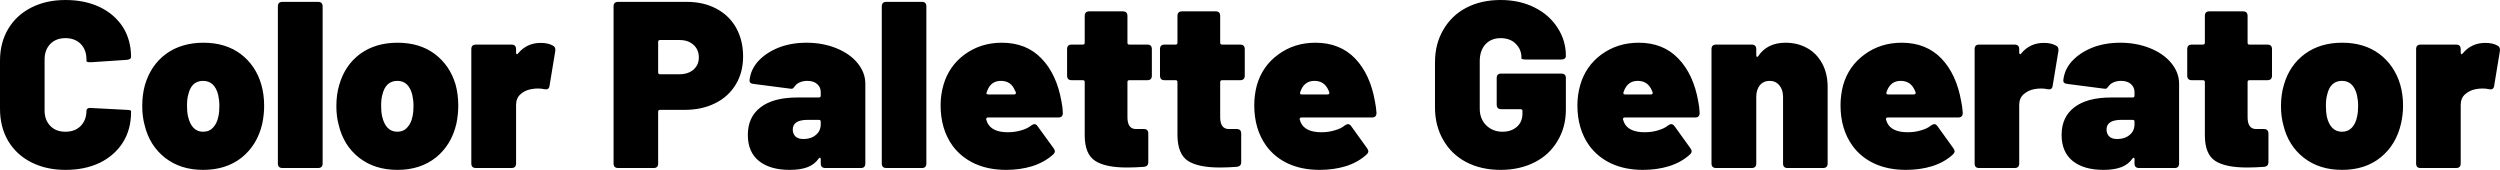 <svg data-v-423bf9ae="" xmlns="http://www.w3.org/2000/svg" viewBox="0 0 882.978 60" class="font"><!----><!----><!----><g data-v-423bf9ae="" id="02a2d857-e13c-48c7-a152-143d1bf49f58" fill="black" transform="matrix(5.988,0,0,5.988,-2.515,-24.491)"><path d="M4.28 14.11Q3.14 14.11 2.26 13.66Q1.39 13.22 0.90 12.40Q0.42 11.58 0.42 10.50L0.42 10.50L0.42 7.67Q0.42 6.61 0.90 5.80Q1.39 4.98 2.26 4.54Q3.14 4.09 4.28 4.09L4.28 4.09Q5.43 4.09 6.31 4.51Q7.18 4.93 7.67 5.69Q8.15 6.45 8.15 7.46L8.15 7.46Q8.15 7.59 7.90 7.62L7.90 7.62L5.80 7.76L5.73 7.76Q5.52 7.76 5.52 7.69L5.52 7.69L5.52 7.60Q5.52 7.03 5.18 6.68Q4.84 6.34 4.28 6.34L4.28 6.34Q3.72 6.34 3.39 6.68Q3.05 7.03 3.05 7.60L3.05 7.60L3.05 10.61Q3.05 11.17 3.39 11.52Q3.72 11.86 4.28 11.86L4.28 11.86Q4.84 11.86 5.18 11.52Q5.52 11.17 5.52 10.61L5.52 10.61Q5.52 10.54 5.59 10.49Q5.67 10.44 5.80 10.46L5.80 10.46L7.90 10.57Q8.15 10.58 8.15 10.64L8.15 10.64L8.15 10.71Q8.15 11.72 7.67 12.49Q7.18 13.26 6.31 13.69Q5.43 14.11 4.28 14.11L4.28 14.11ZM12.40 14.11Q11.07 14.11 10.16 13.40Q9.24 12.68 8.95 11.47L8.95 11.47Q8.81 10.96 8.81 10.35L8.81 10.35Q8.81 9.66 8.97 9.10L8.97 9.10Q9.31 7.94 10.21 7.27Q11.12 6.61 12.42 6.61L12.42 6.61Q13.72 6.61 14.61 7.27Q15.50 7.94 15.83 9.07L15.83 9.07Q16.00 9.66 16.00 10.32L16.00 10.32Q16.00 10.85 15.89 11.38L15.89 11.38Q15.60 12.64 14.68 13.38Q13.76 14.11 12.40 14.11L12.40 14.11ZM12.40 11.86Q12.77 11.86 12.99 11.61Q13.22 11.37 13.30 10.96L13.30 10.96Q13.36 10.70 13.36 10.33L13.36 10.33Q13.36 10.01 13.29 9.69L13.29 9.69Q13.08 8.86 12.40 8.86L12.40 8.86Q11.70 8.86 11.52 9.69L11.52 9.69Q11.45 9.93 11.45 10.33L11.45 10.33Q11.45 10.70 11.51 10.96L11.51 10.96Q11.72 11.86 12.40 11.86L12.40 11.86ZM17.08 14Q16.81 14 16.81 13.73L16.81 13.73L16.81 4.47Q16.81 4.20 17.08 4.20L17.08 4.20L19.18 4.20Q19.45 4.20 19.45 4.47L19.45 4.47L19.45 13.73Q19.45 14 19.18 14L19.18 14L17.08 14ZM23.86 14.11Q22.53 14.11 21.61 13.40Q20.69 12.68 20.40 11.47L20.40 11.47Q20.26 10.96 20.26 10.35L20.26 10.35Q20.26 9.66 20.43 9.10L20.43 9.10Q20.76 7.94 21.66 7.27Q22.57 6.61 23.87 6.61L23.87 6.61Q25.17 6.61 26.06 7.27Q26.95 7.94 27.29 9.07L27.29 9.07Q27.45 9.66 27.45 10.32L27.45 10.32Q27.45 10.85 27.34 11.38L27.34 11.38Q27.05 12.64 26.13 13.38Q25.21 14.11 23.86 14.11L23.86 14.11ZM23.86 11.86Q24.22 11.86 24.44 11.61Q24.67 11.37 24.75 10.96L24.75 10.96Q24.81 10.70 24.81 10.33L24.81 10.33Q24.81 10.01 24.74 9.69L24.74 9.69Q24.53 8.86 23.86 8.86L23.86 8.86Q23.16 8.86 22.97 9.69L22.97 9.69Q22.90 9.93 22.90 10.33L22.90 10.33Q22.90 10.70 22.96 10.96L22.96 10.96Q23.17 11.86 23.86 11.86L23.86 11.86ZM32.31 6.62Q32.75 6.62 33.03 6.78L33.03 6.78Q33.21 6.87 33.17 7.11L33.17 7.11L32.83 9.17Q32.79 9.41 32.52 9.35L32.52 9.35Q32.37 9.31 32.14 9.31L32.14 9.31Q31.95 9.31 31.74 9.35L31.74 9.35Q31.37 9.42 31.12 9.65Q30.86 9.88 30.86 10.28L30.86 10.28L30.86 13.73Q30.86 14 30.59 14L30.59 14L28.49 14Q28.22 14 28.22 13.73L28.22 13.73L28.22 6.99Q28.22 6.72 28.49 6.72L28.49 6.72L30.59 6.72Q30.86 6.72 30.86 6.99L30.86 6.99L30.86 7.18Q30.86 7.25 30.89 7.28Q30.93 7.31 30.97 7.25L30.97 7.25Q31.49 6.62 32.31 6.62L32.31 6.62ZM40.92 4.20Q41.92 4.20 42.67 4.60Q43.43 5.00 43.84 5.73Q44.25 6.47 44.25 7.42L44.25 7.42Q44.25 8.36 43.82 9.07Q43.39 9.79 42.60 10.18Q41.82 10.57 40.80 10.57L40.80 10.57L39.35 10.57Q39.24 10.57 39.24 10.68L39.24 10.68L39.24 13.73Q39.24 14 38.98 14L38.98 14L36.88 14Q36.61 14 36.61 13.73L36.61 13.73L36.61 4.47Q36.61 4.20 36.88 4.20L36.88 4.20L40.92 4.20ZM40.49 8.47Q41.01 8.47 41.32 8.20Q41.64 7.92 41.64 7.48L41.64 7.48Q41.64 7.01 41.32 6.73Q41.01 6.45 40.49 6.45L40.49 6.45L39.35 6.45Q39.24 6.45 39.24 6.57L39.24 6.57L39.24 8.36Q39.24 8.47 39.35 8.47L39.35 8.47L40.49 8.47ZM47.99 6.61Q48.94 6.61 49.74 6.93Q50.54 7.25 51.00 7.81Q51.46 8.37 51.46 9.03L51.46 9.03L51.46 13.73Q51.46 14 51.20 14L51.20 14L49.10 14Q48.83 14 48.83 13.73L48.83 13.73L48.83 13.48Q48.83 13.41 48.80 13.40Q48.76 13.38 48.71 13.44L48.71 13.44Q48.47 13.79 48.05 13.95Q47.63 14.11 47.00 14.11L47.00 14.11Q45.85 14.11 45.19 13.59Q44.53 13.06 44.53 12.05L44.53 12.05Q44.53 10.99 45.28 10.42Q46.03 9.84 47.46 9.84L47.46 9.84L48.72 9.84Q48.83 9.84 48.83 9.73L48.83 9.73L48.83 9.52Q48.83 9.23 48.61 9.04Q48.40 8.86 48.03 8.86L48.03 8.86Q47.80 8.86 47.61 8.94Q47.42 9.02 47.33 9.14L47.33 9.14Q47.25 9.25 47.19 9.30Q47.14 9.34 47.03 9.32L47.03 9.32L44.87 9.04Q44.62 9.02 44.63 8.83L44.63 8.83Q44.69 8.20 45.14 7.70Q45.60 7.20 46.34 6.90Q47.08 6.61 47.99 6.61L47.99 6.61ZM47.81 12.29Q48.26 12.29 48.54 12.05Q48.83 11.82 48.83 11.41L48.83 11.41L48.83 11.27Q48.83 11.16 48.72 11.16L48.72 11.16L48.06 11.16Q47.18 11.16 47.18 11.73L47.18 11.73Q47.18 11.98 47.34 12.14Q47.50 12.29 47.81 12.29L47.81 12.29ZM52.70 14Q52.43 14 52.43 13.73L52.43 13.73L52.43 4.47Q52.43 4.20 52.70 4.20L52.70 4.20L54.80 4.20Q55.06 4.20 55.06 4.47L55.06 4.47L55.06 13.73Q55.06 14 54.80 14L54.80 14L52.70 14ZM59.86 11.89Q60.28 11.89 60.65 11.78Q61.01 11.68 61.25 11.49L61.25 11.49Q61.36 11.41 61.43 11.41L61.43 11.41Q61.53 11.41 61.61 11.52L61.61 11.52L62.57 12.84Q62.64 12.95 62.64 13.01L62.64 13.01Q62.64 13.10 62.54 13.20L62.54 13.20Q62.03 13.66 61.31 13.89Q60.59 14.11 59.77 14.11L59.77 14.11Q58.72 14.11 57.91 13.74Q57.11 13.37 56.60 12.68L56.60 12.68Q55.90 11.70 55.90 10.30L55.90 10.30Q55.90 9.70 56.06 9.13L56.06 9.13Q56.38 7.99 57.32 7.30Q58.27 6.61 59.51 6.61L59.51 6.61Q60.96 6.61 61.85 7.54Q62.75 8.47 63.03 10.08L63.03 10.08Q63.10 10.42 63.11 10.75L63.11 10.75Q63.11 11.02 62.85 11.02L62.85 11.02L58.69 11.02Q58.58 11.02 58.59 11.14L58.59 11.14L58.66 11.33Q58.93 11.89 59.86 11.89L59.86 11.89ZM59.46 8.86Q58.88 8.86 58.66 9.42L58.66 9.42L58.62 9.53L58.60 9.58Q58.60 9.66 58.72 9.66L58.72 9.66L60.23 9.66Q60.34 9.66 60.34 9.58L60.34 9.58Q60.34 9.53 60.32 9.49Q60.30 9.45 60.28 9.42L60.28 9.42Q60.05 8.86 59.46 8.86L59.46 8.86ZM68.36 8.55Q68.36 8.82 68.10 8.82L68.10 8.82L67.03 8.82Q66.92 8.82 66.92 8.93L66.92 8.93L66.92 11.00Q66.92 11.70 67.42 11.70L67.42 11.70L67.89 11.70Q68.15 11.70 68.15 11.97L68.15 11.97L68.15 13.66Q68.15 13.90 67.90 13.93L67.90 13.93Q67.35 13.97 66.89 13.97L66.89 13.97Q65.62 13.97 65.02 13.58Q64.41 13.19 64.40 12.10L64.40 12.10L64.40 8.93Q64.40 8.82 64.29 8.82L64.29 8.82L63.63 8.82Q63.36 8.82 63.36 8.55L63.36 8.55L63.36 6.99Q63.36 6.72 63.63 6.72L63.63 6.72L64.29 6.72Q64.40 6.72 64.40 6.61L64.40 6.61L64.40 5.03Q64.40 4.76 64.67 4.76L64.67 4.76L66.65 4.76Q66.92 4.76 66.92 5.03L66.92 5.03L66.92 6.61Q66.92 6.72 67.03 6.72L67.03 6.72L68.10 6.72Q68.36 6.72 68.36 6.99L68.36 6.99L68.36 8.55ZM73.84 8.55Q73.84 8.82 73.57 8.82L73.57 8.82L72.51 8.82Q72.39 8.82 72.39 8.93L72.39 8.93L72.39 11.00Q72.39 11.70 72.90 11.70L72.90 11.70L73.36 11.70Q73.63 11.70 73.63 11.97L73.63 11.97L73.63 13.66Q73.63 13.90 73.37 13.93L73.37 13.93Q72.83 13.97 72.37 13.97L72.37 13.97Q71.09 13.97 70.49 13.58Q69.89 13.19 69.87 12.10L69.87 12.10L69.87 8.93Q69.87 8.82 69.76 8.82L69.76 8.82L69.10 8.82Q68.84 8.82 68.84 8.55L68.84 8.55L68.84 6.99Q68.84 6.72 69.10 6.72L69.10 6.72L69.76 6.72Q69.87 6.72 69.87 6.61L69.87 6.61L69.87 5.03Q69.87 4.76 70.14 4.76L70.14 4.76L72.13 4.76Q72.39 4.76 72.39 5.03L72.39 5.03L72.39 6.61Q72.39 6.72 72.51 6.72L72.51 6.72L73.57 6.72Q73.84 6.72 73.84 6.99L73.84 6.99L73.84 8.55ZM78.36 11.89Q78.78 11.89 79.14 11.78Q79.51 11.68 79.74 11.49L79.74 11.49Q79.86 11.41 79.93 11.41L79.93 11.41Q80.02 11.41 80.11 11.52L80.11 11.52L81.06 12.84Q81.13 12.95 81.13 13.01L81.13 13.01Q81.13 13.10 81.03 13.20L81.03 13.20Q80.53 13.66 79.81 13.89Q79.09 14.11 78.26 14.11L78.26 14.11Q77.21 14.11 76.40 13.74Q75.60 13.37 75.10 12.68L75.10 12.68Q74.40 11.70 74.40 10.30L74.40 10.30Q74.40 9.70 74.55 9.13L74.55 9.13Q74.87 7.99 75.82 7.30Q76.76 6.61 78.01 6.61L78.01 6.61Q79.45 6.61 80.35 7.54Q81.24 8.47 81.52 10.08L81.52 10.08Q81.59 10.42 81.61 10.75L81.61 10.75Q81.61 11.02 81.34 11.02L81.34 11.02L77.18 11.02Q77.07 11.02 77.08 11.14L77.08 11.14L77.15 11.33Q77.42 11.89 78.36 11.89L78.36 11.89ZM77.95 8.86Q77.38 8.86 77.15 9.42L77.15 9.42L77.11 9.53L77.10 9.58Q77.10 9.66 77.21 9.66L77.21 9.66L78.72 9.66Q78.83 9.66 78.83 9.58L78.83 9.58Q78.83 9.53 78.81 9.49Q78.79 9.45 78.78 9.42L78.78 9.42Q78.54 8.86 77.95 8.86L77.95 8.86ZM88.93 14.11Q87.78 14.11 86.90 13.65Q86.03 13.19 85.55 12.35Q85.06 11.51 85.06 10.42L85.06 10.42L85.06 7.77Q85.06 6.68 85.55 5.85Q86.03 5.01 86.90 4.55Q87.78 4.09 88.93 4.09L88.93 4.09Q90.05 4.09 90.93 4.53Q91.81 4.97 92.29 5.73Q92.78 6.48 92.78 7.38L92.78 7.38Q92.78 7.60 92.51 7.60L92.51 7.60L90.43 7.60Q90.16 7.60 90.16 7.53L90.16 7.53L90.16 7.48Q90.16 7.01 89.83 6.68Q89.50 6.34 88.93 6.34L88.93 6.34Q88.37 6.34 88.03 6.71Q87.70 7.08 87.70 7.70L87.70 7.70L87.70 10.50Q87.70 11.10 88.08 11.48Q88.47 11.86 89.04 11.86L89.04 11.86Q89.56 11.86 89.89 11.57Q90.22 11.28 90.22 10.78L90.22 10.78L90.22 10.64Q90.22 10.53 90.10 10.53L90.10 10.53L88.97 10.53Q88.70 10.53 88.70 10.26L88.70 10.26L88.70 8.69Q88.70 8.43 88.97 8.43L88.97 8.43L92.51 8.43Q92.78 8.43 92.78 8.69L92.78 8.69L92.78 10.56Q92.78 11.59 92.29 12.40Q91.81 13.22 90.94 13.66Q90.06 14.11 88.93 14.11L88.93 14.11ZM97.43 11.89Q97.85 11.89 98.21 11.78Q98.57 11.68 98.81 11.49L98.81 11.49Q98.92 11.41 98.99 11.41L98.99 11.41Q99.09 11.41 99.18 11.52L99.18 11.52L100.13 12.84Q100.20 12.95 100.20 13.01L100.20 13.01Q100.20 13.10 100.10 13.20L100.10 13.20Q99.60 13.66 98.87 13.89Q98.15 14.11 97.33 14.11L97.33 14.11Q96.28 14.11 95.47 13.74Q94.67 13.37 94.16 12.68L94.16 12.68Q93.46 11.70 93.46 10.30L93.46 10.30Q93.46 9.70 93.62 9.13L93.62 9.13Q93.94 7.99 94.88 7.30Q95.83 6.61 97.08 6.61L97.08 6.61Q98.52 6.61 99.41 7.54Q100.31 8.47 100.59 10.08L100.59 10.08Q100.66 10.42 100.67 10.75L100.67 10.75Q100.67 11.02 100.41 11.02L100.41 11.02L96.25 11.02Q96.14 11.02 96.15 11.14L96.15 11.14L96.22 11.33Q96.49 11.89 97.43 11.89L97.43 11.89ZM97.02 8.86Q96.45 8.86 96.22 9.42L96.22 9.42L96.18 9.53L96.17 9.58Q96.17 9.66 96.28 9.66L96.28 9.66L97.79 9.66Q97.90 9.66 97.90 9.58L97.90 9.58Q97.90 9.53 97.88 9.49Q97.86 9.45 97.85 9.42L97.85 9.42Q97.61 8.86 97.02 8.86L97.02 8.86ZM105.74 6.61Q106.44 6.61 107.00 6.92Q107.56 7.22 107.89 7.82Q108.22 8.41 108.22 9.23L108.22 9.23L108.22 13.73Q108.22 14 107.95 14L107.95 14L105.85 14Q105.59 14 105.59 13.73L105.59 13.73L105.59 9.80Q105.59 9.38 105.37 9.12Q105.15 8.86 104.80 8.86L104.80 8.86Q104.44 8.86 104.22 9.12Q104.01 9.38 104.01 9.80L104.01 9.80L104.01 13.73Q104.01 14 103.74 14L103.74 14L101.64 14Q101.37 14 101.37 13.73L101.37 13.73L101.37 6.99Q101.37 6.72 101.64 6.72L101.64 6.72L103.74 6.72Q104.01 6.72 104.01 6.99L104.01 6.99L104.01 7.35Q104.01 7.42 104.04 7.44Q104.08 7.46 104.12 7.41L104.12 7.41Q104.65 6.61 105.74 6.61L105.74 6.61ZM112.94 11.89Q113.36 11.89 113.72 11.78Q114.09 11.68 114.32 11.49L114.32 11.49Q114.44 11.41 114.51 11.41L114.51 11.41Q114.60 11.41 114.69 11.52L114.69 11.52L115.64 12.84Q115.71 12.95 115.71 13.01L115.71 13.01Q115.71 13.10 115.61 13.20L115.61 13.20Q115.11 13.66 114.39 13.89Q113.67 14.11 112.84 14.11L112.84 14.11Q111.79 14.11 110.98 13.74Q110.18 13.37 109.68 12.68L109.68 12.68Q108.98 11.70 108.98 10.30L108.98 10.30Q108.98 9.70 109.13 9.13L109.13 9.13Q109.45 7.99 110.40 7.30Q111.34 6.61 112.59 6.61L112.59 6.61Q114.03 6.61 114.93 7.54Q115.82 8.47 116.10 10.08L116.10 10.08Q116.17 10.42 116.19 10.75L116.19 10.75Q116.19 11.02 115.92 11.02L115.92 11.02L111.76 11.02Q111.65 11.02 111.66 11.14L111.66 11.14L111.73 11.33Q112.00 11.89 112.94 11.89L112.94 11.89ZM112.53 8.86Q111.96 8.86 111.73 9.42L111.73 9.42L111.69 9.53L111.68 9.58Q111.68 9.66 111.79 9.66L111.79 9.66L113.30 9.66Q113.41 9.66 113.41 9.58L113.41 9.58Q113.41 9.53 113.39 9.49Q113.37 9.45 113.36 9.42L113.36 9.42Q113.12 8.86 112.53 8.86L112.53 8.86ZM120.97 6.62Q121.41 6.62 121.69 6.78L121.69 6.78Q121.87 6.87 121.83 7.11L121.83 7.11L121.49 9.17Q121.45 9.41 121.18 9.35L121.18 9.35Q121.03 9.31 120.81 9.31L120.81 9.31Q120.61 9.31 120.40 9.35L120.40 9.35Q120.04 9.42 119.78 9.65Q119.52 9.88 119.52 10.28L119.52 10.28L119.52 13.73Q119.52 14 119.25 14L119.25 14L117.15 14Q116.89 14 116.89 13.73L116.89 13.73L116.89 6.99Q116.89 6.72 117.15 6.72L117.15 6.72L119.25 6.72Q119.52 6.72 119.52 6.99L119.52 6.99L119.52 7.18Q119.52 7.25 119.55 7.28Q119.59 7.31 119.63 7.25L119.63 7.25Q120.15 6.62 120.97 6.62L120.97 6.62ZM125.48 6.61Q126.43 6.61 127.23 6.93Q128.03 7.25 128.49 7.81Q128.95 8.37 128.95 9.03L128.95 9.03L128.95 13.73Q128.95 14 128.69 14L128.69 14L126.59 14Q126.32 14 126.32 13.73L126.32 13.73L126.32 13.48Q126.32 13.41 126.29 13.40Q126.25 13.38 126.20 13.44L126.20 13.44Q125.96 13.79 125.54 13.95Q125.12 14.11 124.49 14.11L124.49 14.11Q123.34 14.11 122.68 13.59Q122.02 13.06 122.02 12.05L122.02 12.05Q122.02 10.99 122.77 10.42Q123.52 9.84 124.95 9.84L124.95 9.84L126.21 9.84Q126.32 9.84 126.32 9.73L126.32 9.73L126.32 9.52Q126.32 9.23 126.10 9.04Q125.89 8.86 125.52 8.86L125.52 8.86Q125.29 8.86 125.10 8.94Q124.91 9.02 124.82 9.14L124.82 9.14Q124.74 9.25 124.68 9.30Q124.63 9.34 124.52 9.32L124.52 9.32L122.36 9.04Q122.11 9.02 122.12 8.83L122.12 8.83Q122.18 8.20 122.63 7.70Q123.09 7.20 123.83 6.90Q124.57 6.61 125.48 6.61L125.48 6.61ZM125.30 12.29Q125.75 12.29 126.03 12.05Q126.32 11.82 126.32 11.41L126.32 11.41L126.32 11.27Q126.32 11.16 126.21 11.16L126.21 11.16L125.55 11.16Q124.67 11.16 124.67 11.73L124.67 11.73Q124.67 11.98 124.83 12.14Q124.99 12.29 125.30 12.29L125.30 12.29ZM134.43 8.55Q134.43 8.82 134.16 8.82L134.16 8.82L133.10 8.82Q132.99 8.82 132.99 8.93L132.99 8.93L132.99 11.00Q132.99 11.70 133.49 11.70L133.49 11.70L133.95 11.70Q134.22 11.70 134.22 11.97L134.22 11.97L134.22 13.66Q134.22 13.90 133.97 13.93L133.97 13.93Q133.42 13.97 132.96 13.97L132.96 13.97Q131.68 13.97 131.08 13.58Q130.48 13.19 130.47 12.10L130.47 12.10L130.47 8.93Q130.47 8.82 130.35 8.82L130.35 8.82L129.70 8.82Q129.43 8.82 129.43 8.55L129.43 8.55L129.43 6.99Q129.43 6.72 129.70 6.72L129.70 6.72L130.35 6.72Q130.47 6.72 130.47 6.61L130.47 6.61L130.47 5.03Q130.47 4.76 130.73 4.76L130.73 4.76L132.72 4.76Q132.99 4.76 132.99 5.03L132.99 5.03L132.99 6.61Q132.99 6.72 133.10 6.72L133.10 6.72L134.16 6.72Q134.43 6.72 134.43 6.99L134.43 6.99L134.43 8.55ZM138.56 14.11Q137.23 14.11 136.31 13.40Q135.39 12.68 135.10 11.47L135.10 11.47Q134.96 10.96 134.96 10.35L134.96 10.35Q134.96 9.66 135.13 9.10L135.13 9.10Q135.46 7.94 136.37 7.27Q137.27 6.61 138.57 6.61L138.57 6.61Q139.87 6.61 140.76 7.27Q141.65 7.94 141.99 9.07L141.99 9.07Q142.16 9.66 142.16 10.32L142.16 10.32Q142.16 10.85 142.04 11.38L142.04 11.38Q141.75 12.64 140.83 13.38Q139.92 14.11 138.56 14.11L138.56 14.11ZM138.56 11.86Q138.92 11.86 139.15 11.61Q139.37 11.37 139.45 10.96L139.45 10.96Q139.51 10.70 139.51 10.33L139.51 10.33Q139.51 10.01 139.44 9.69L139.44 9.69Q139.23 8.86 138.56 8.86L138.56 8.86Q137.86 8.86 137.68 9.69L137.68 9.69Q137.61 9.93 137.61 10.33L137.61 10.33Q137.61 10.70 137.66 10.96L137.66 10.96Q137.87 11.86 138.56 11.86L138.56 11.86ZM147.01 6.62Q147.45 6.62 147.73 6.78L147.73 6.78Q147.91 6.87 147.87 7.11L147.87 7.11L147.53 9.17Q147.49 9.41 147.22 9.35L147.22 9.35Q147.07 9.31 146.85 9.31L146.85 9.31Q146.65 9.31 146.44 9.35L146.44 9.35Q146.08 9.42 145.82 9.65Q145.56 9.88 145.56 10.28L145.56 10.28L145.56 13.73Q145.56 14 145.29 14L145.29 14L143.19 14Q142.93 14 142.93 13.73L142.93 13.73L142.93 6.99Q142.93 6.72 143.19 6.72L143.19 6.72L145.29 6.72Q145.56 6.72 145.56 6.99L145.56 6.99L145.56 7.18Q145.56 7.25 145.59 7.28Q145.63 7.31 145.67 7.25L145.67 7.25Q146.19 6.62 147.01 6.62L147.01 6.62Z"></path></g><!----><!----></svg>